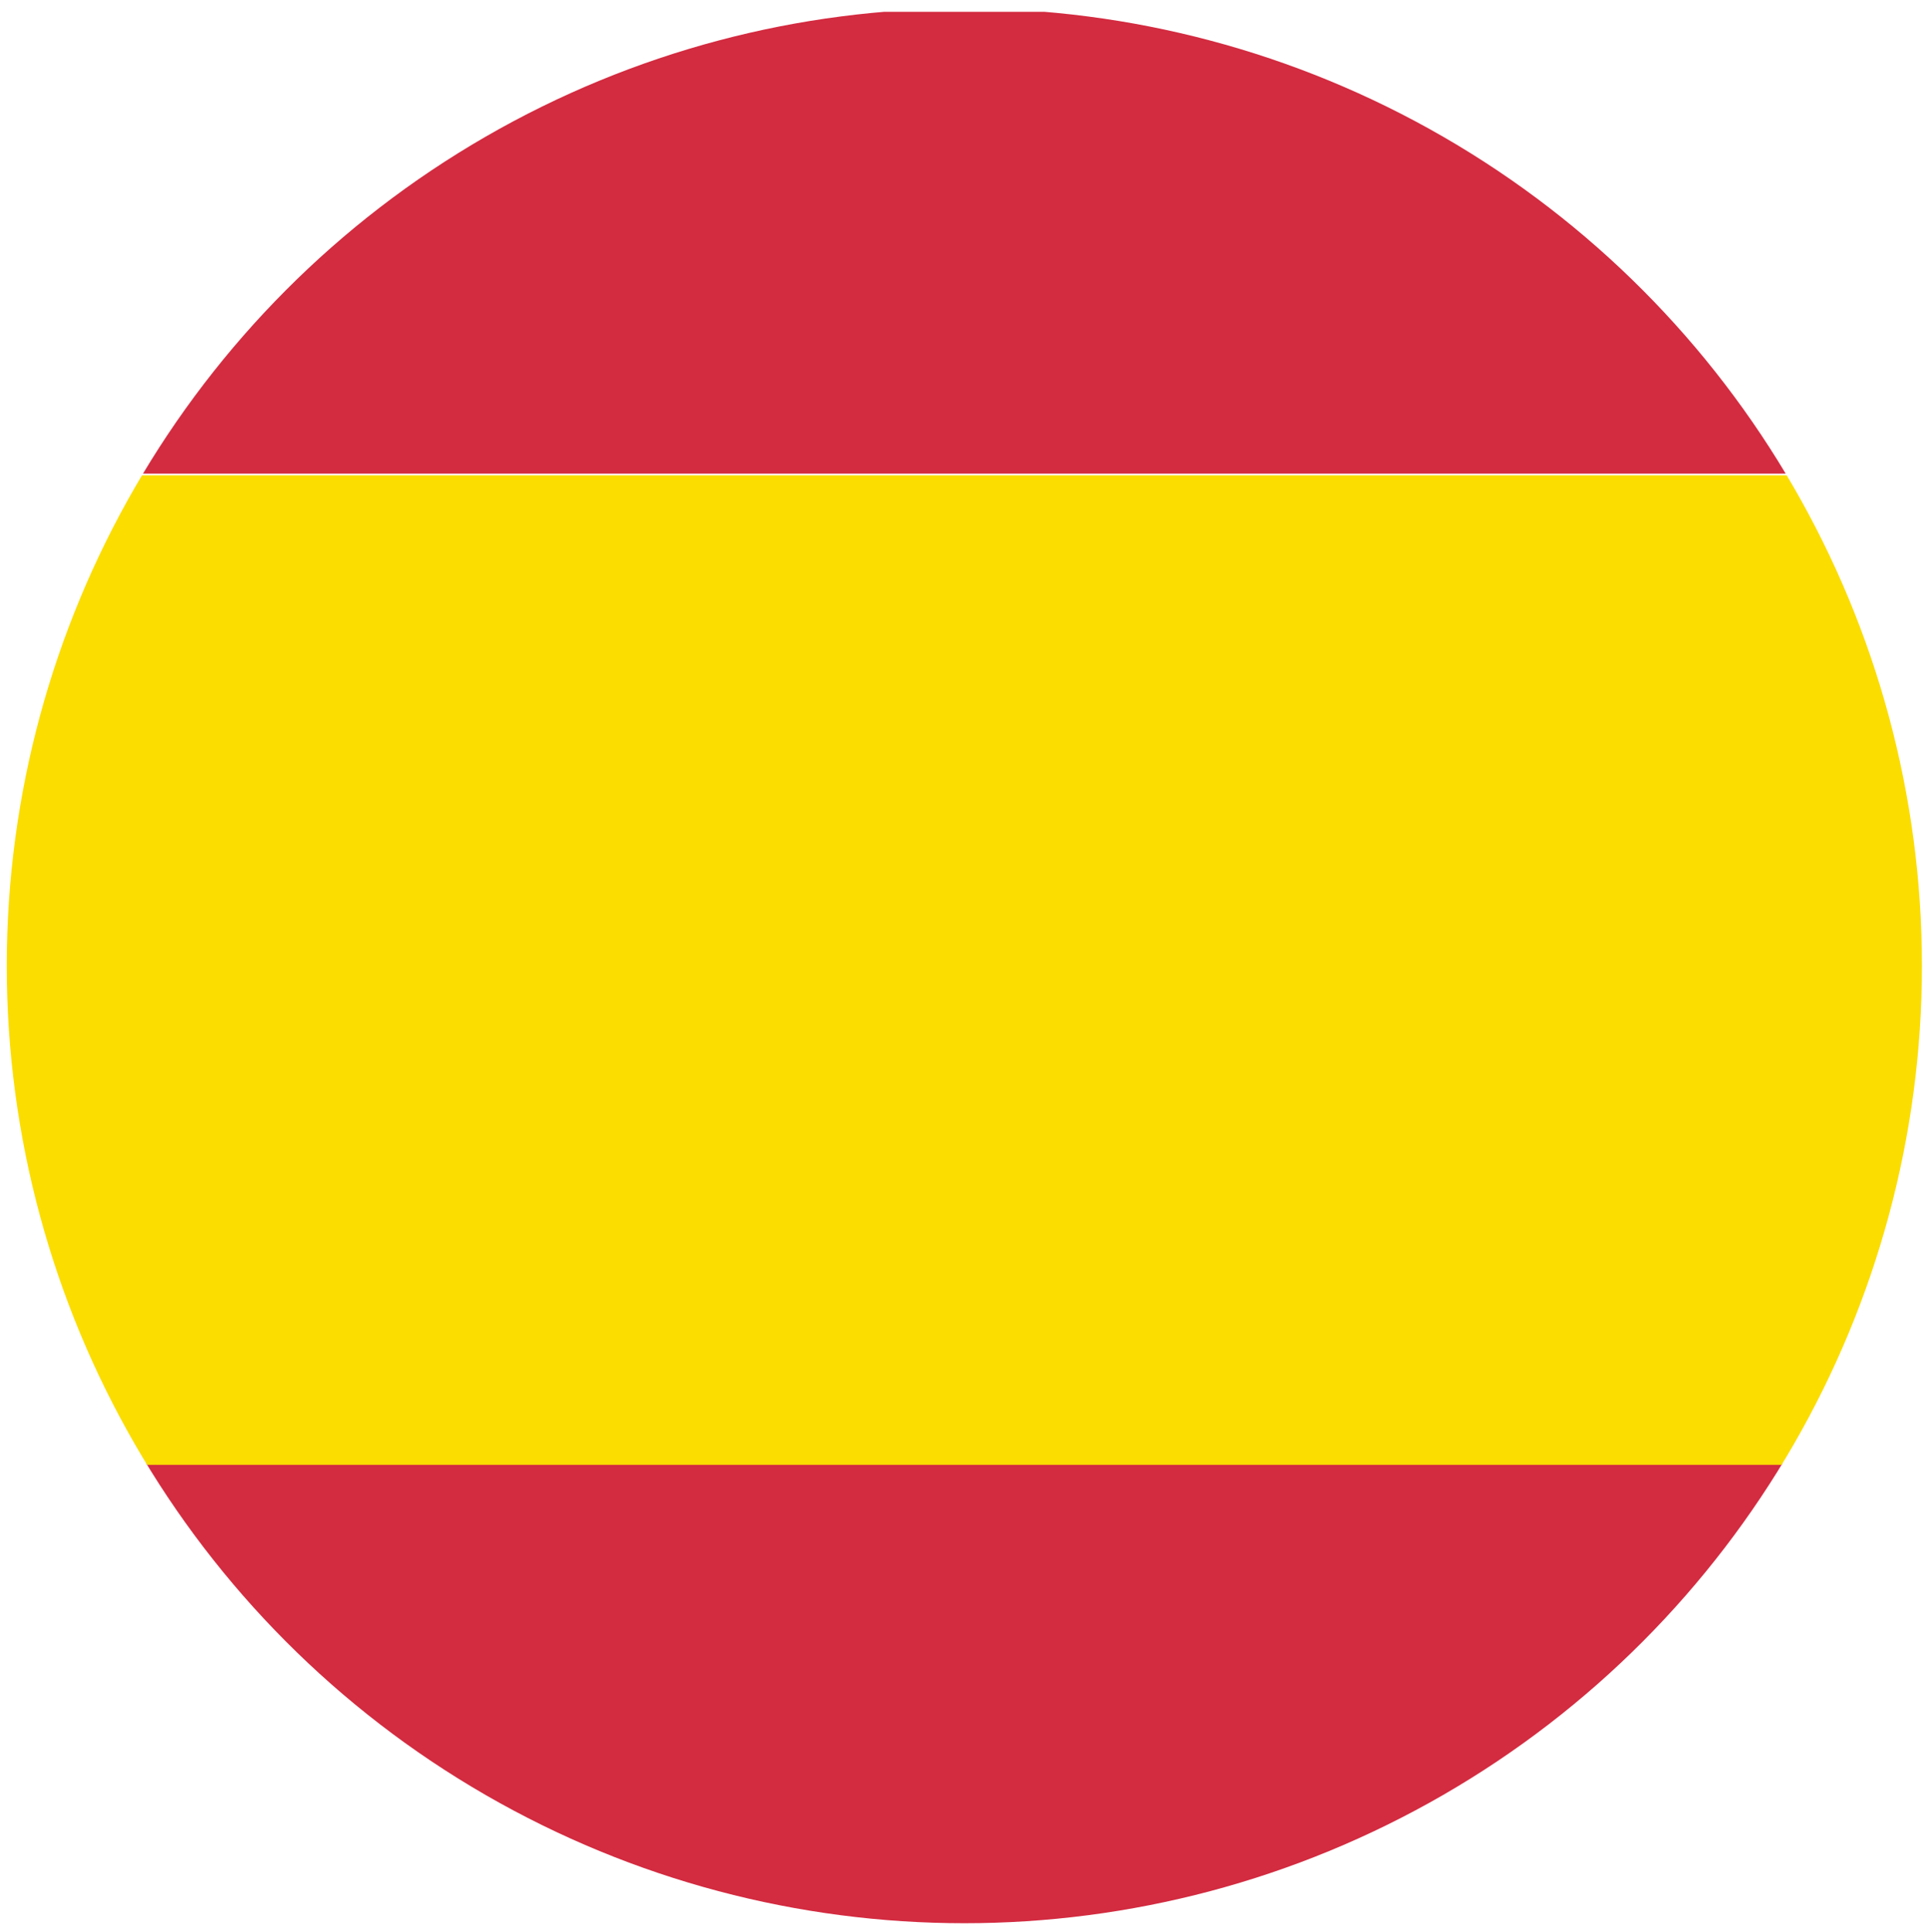 <svg enable-background="new 0 0 113.9 114.2" viewBox="0 0 113.9 114.2" xmlns="http://www.w3.org/2000/svg" xmlns:xlink="http://www.w3.org/1999/xlink"><clipPath id="a"><circle cx="57" cy="57.1" r="56.6"/></clipPath><path clip-path="url(#a)" d="m-.2.7h113.8v27.3h-113.8z" fill="#d32b40"/><path clip-path="url(#a)" d="m-.2 86.5h113.8v27.3h-113.8z" fill="#d32b40"/><path clip-path="url(#a)" d="m-.2 28.1h113.8v58.5h-113.8z" fill="#fbdd00"/></svg>